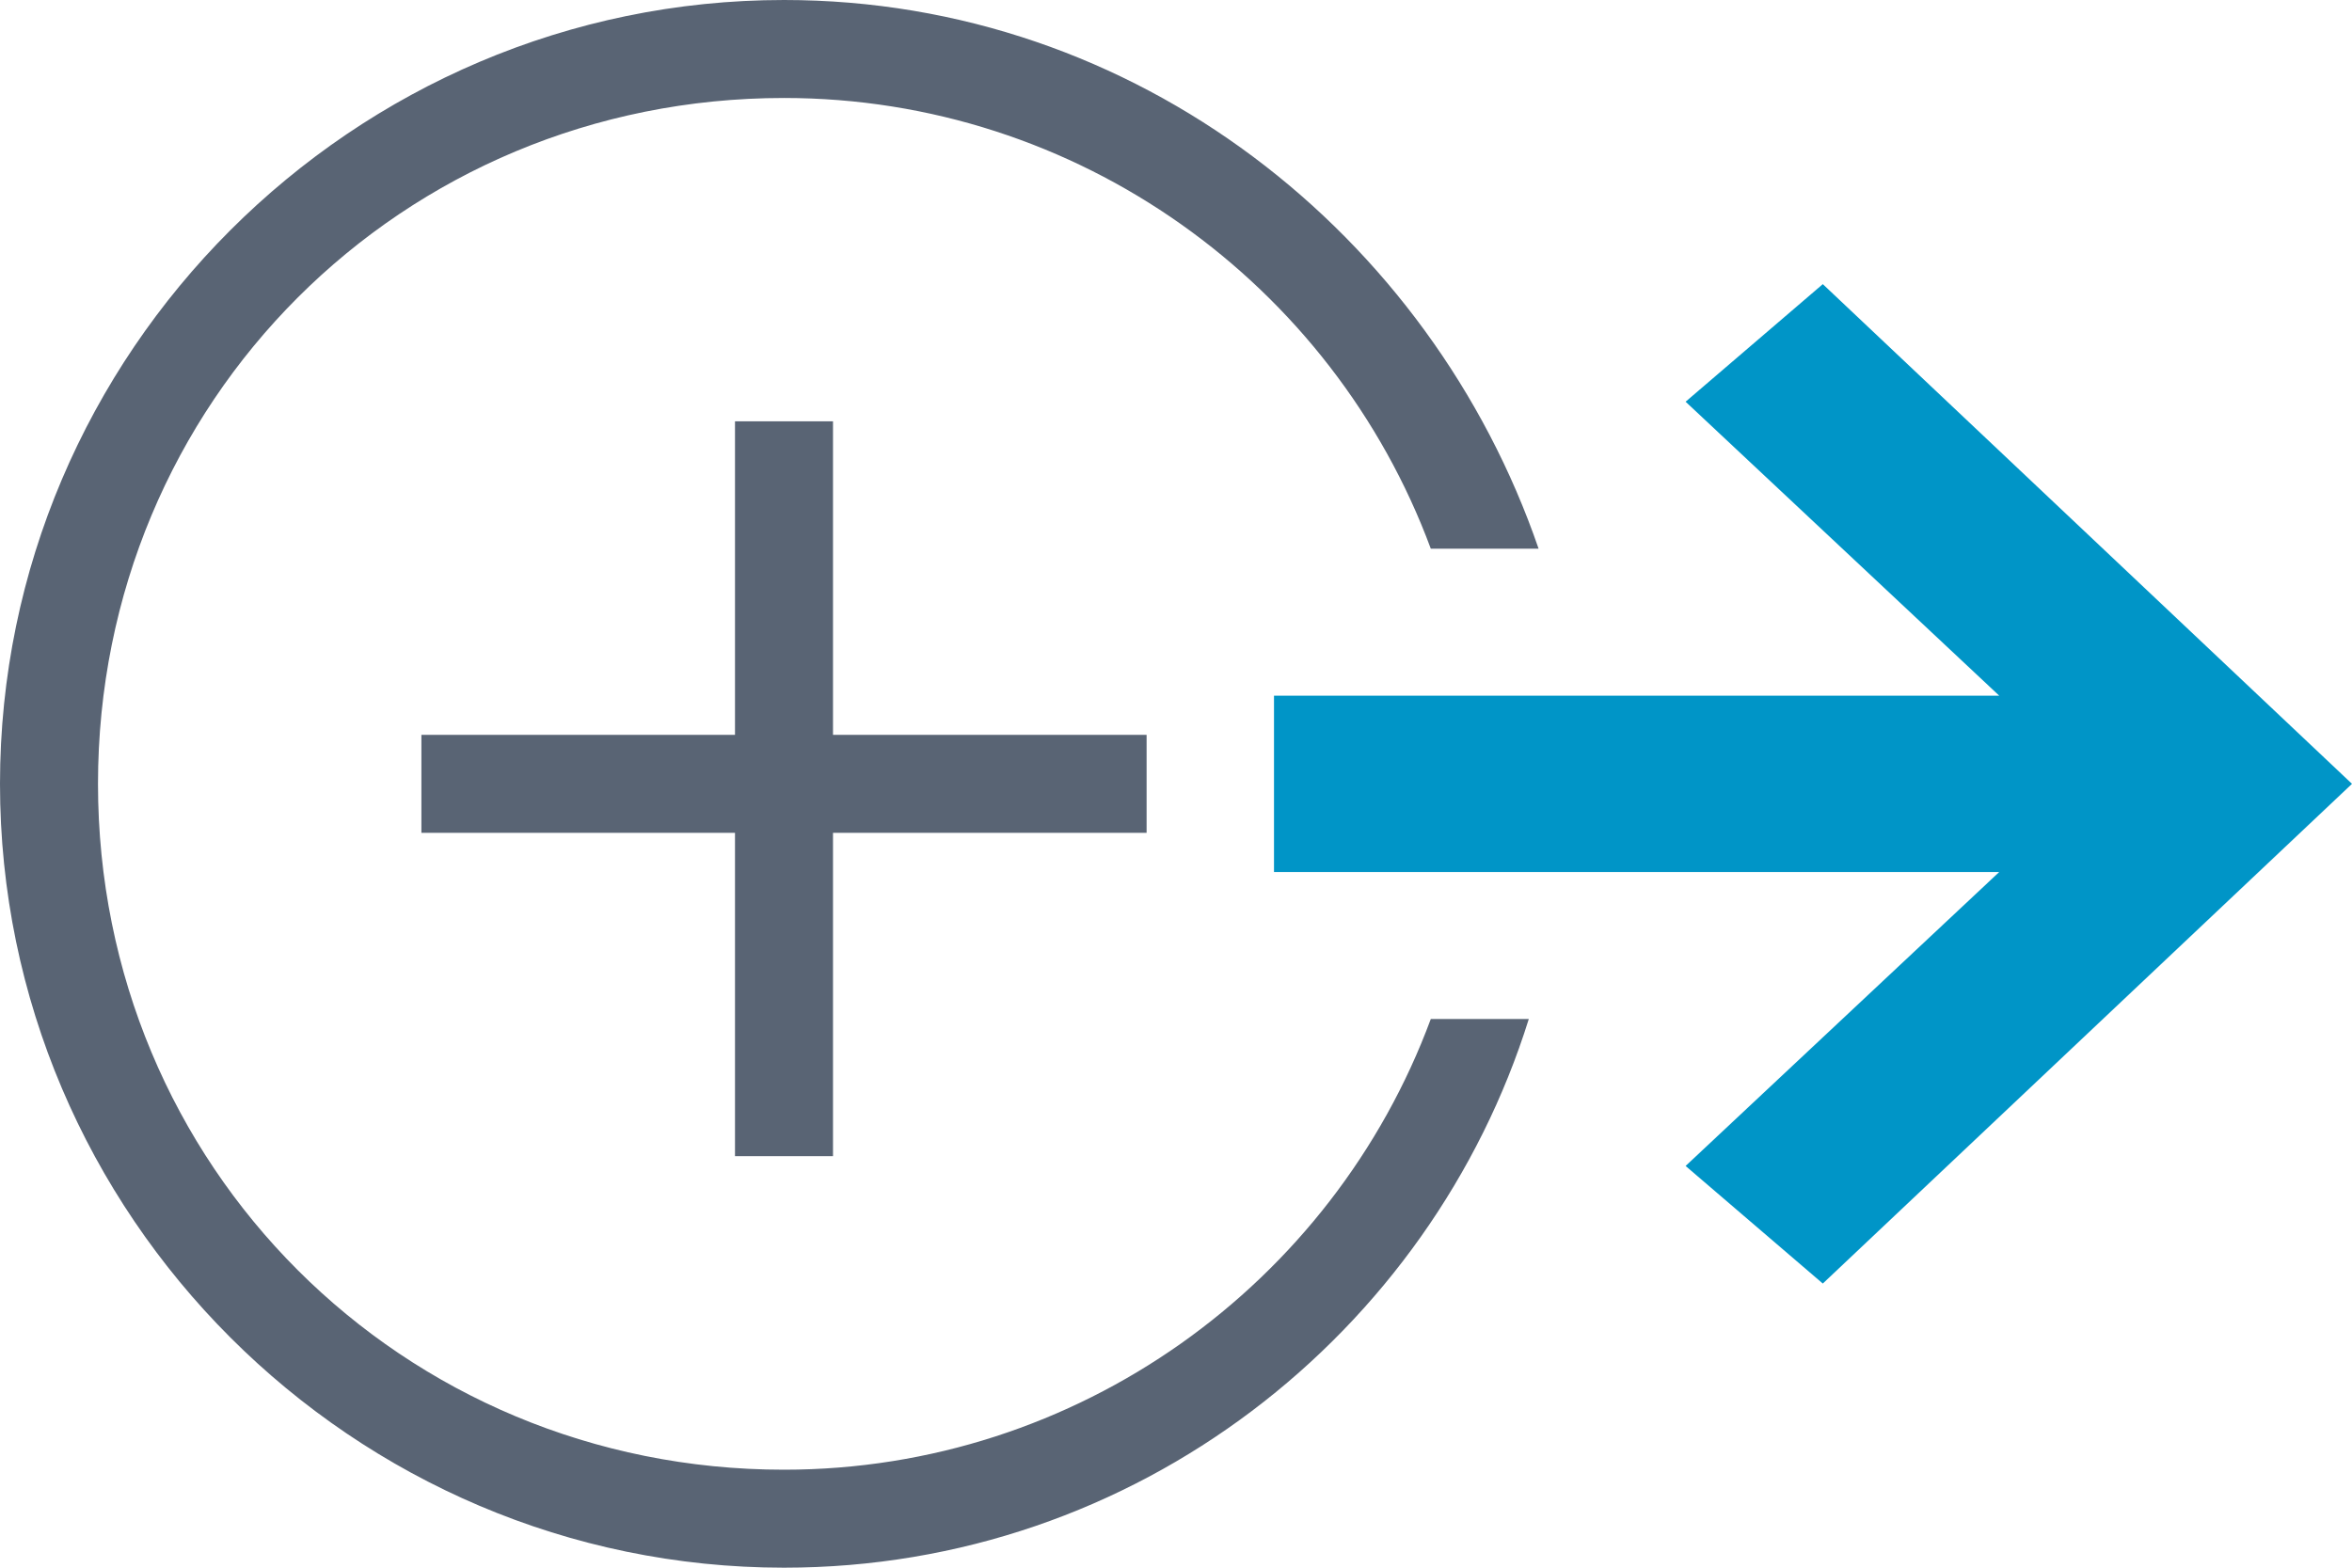 <?xml version="1.0" encoding="utf-8"?>
<!-- Generator: Adobe Illustrator 19.2.1, SVG Export Plug-In . SVG Version: 6.00 Build 0)  -->
<svg version="1.1" id="Layer_1" xmlns="http://www.w3.org/2000/svg" xmlns:xlink="http://www.w3.org/1999/xlink" x="0px" y="0px"
	 viewBox="0 0 24 16" enable-background="new 0 0 24 16" xml:space="preserve">
<g>
	<path fill="#596474" d="M14.6,10.4C13.6,13.1,11,15,8,15c-3.9,0-7-3.1-7-7s3.1-7,7-7c3,0,5.6,1.9,6.6,4.6h1.1C14.6,2.4,11.6,0,8,0
		C3.6,0,0,3.6,0,8s3.6,8,8,8c3.6,0,6.6-2.4,7.6-5.6H14.6z"/>
	<g>
		<polygon fill="#596474" points="8.3,7.7 8.3,4.5 7.7,4.5 7.7,7.7 4.5,7.7 4.5,8.3 7.7,8.3 7.7,11.5 8.3,11.5 8.3,8.3 11.5,8.3 
			11.5,7.7 		"/>
		<path fill="#596474" d="M8.5,11.8h-1V8.5H4.3v-1h3.2V4.3h1v3.2h3.2v1H8.5V11.8z M8,11.3L8,11.3L8,8h3.2v0H8V4.8h0V8H4.8v0H8V11.3z
			"/>
	</g>
	<polygon fill="#0095C7" points="17.2,4.1 18.6,2.9 24,8 18.6,13.1 17.2,11.9 20.4,8.9 13,8.9 13,7.1 20.4,7.1 	"/>
</g>
</svg>
